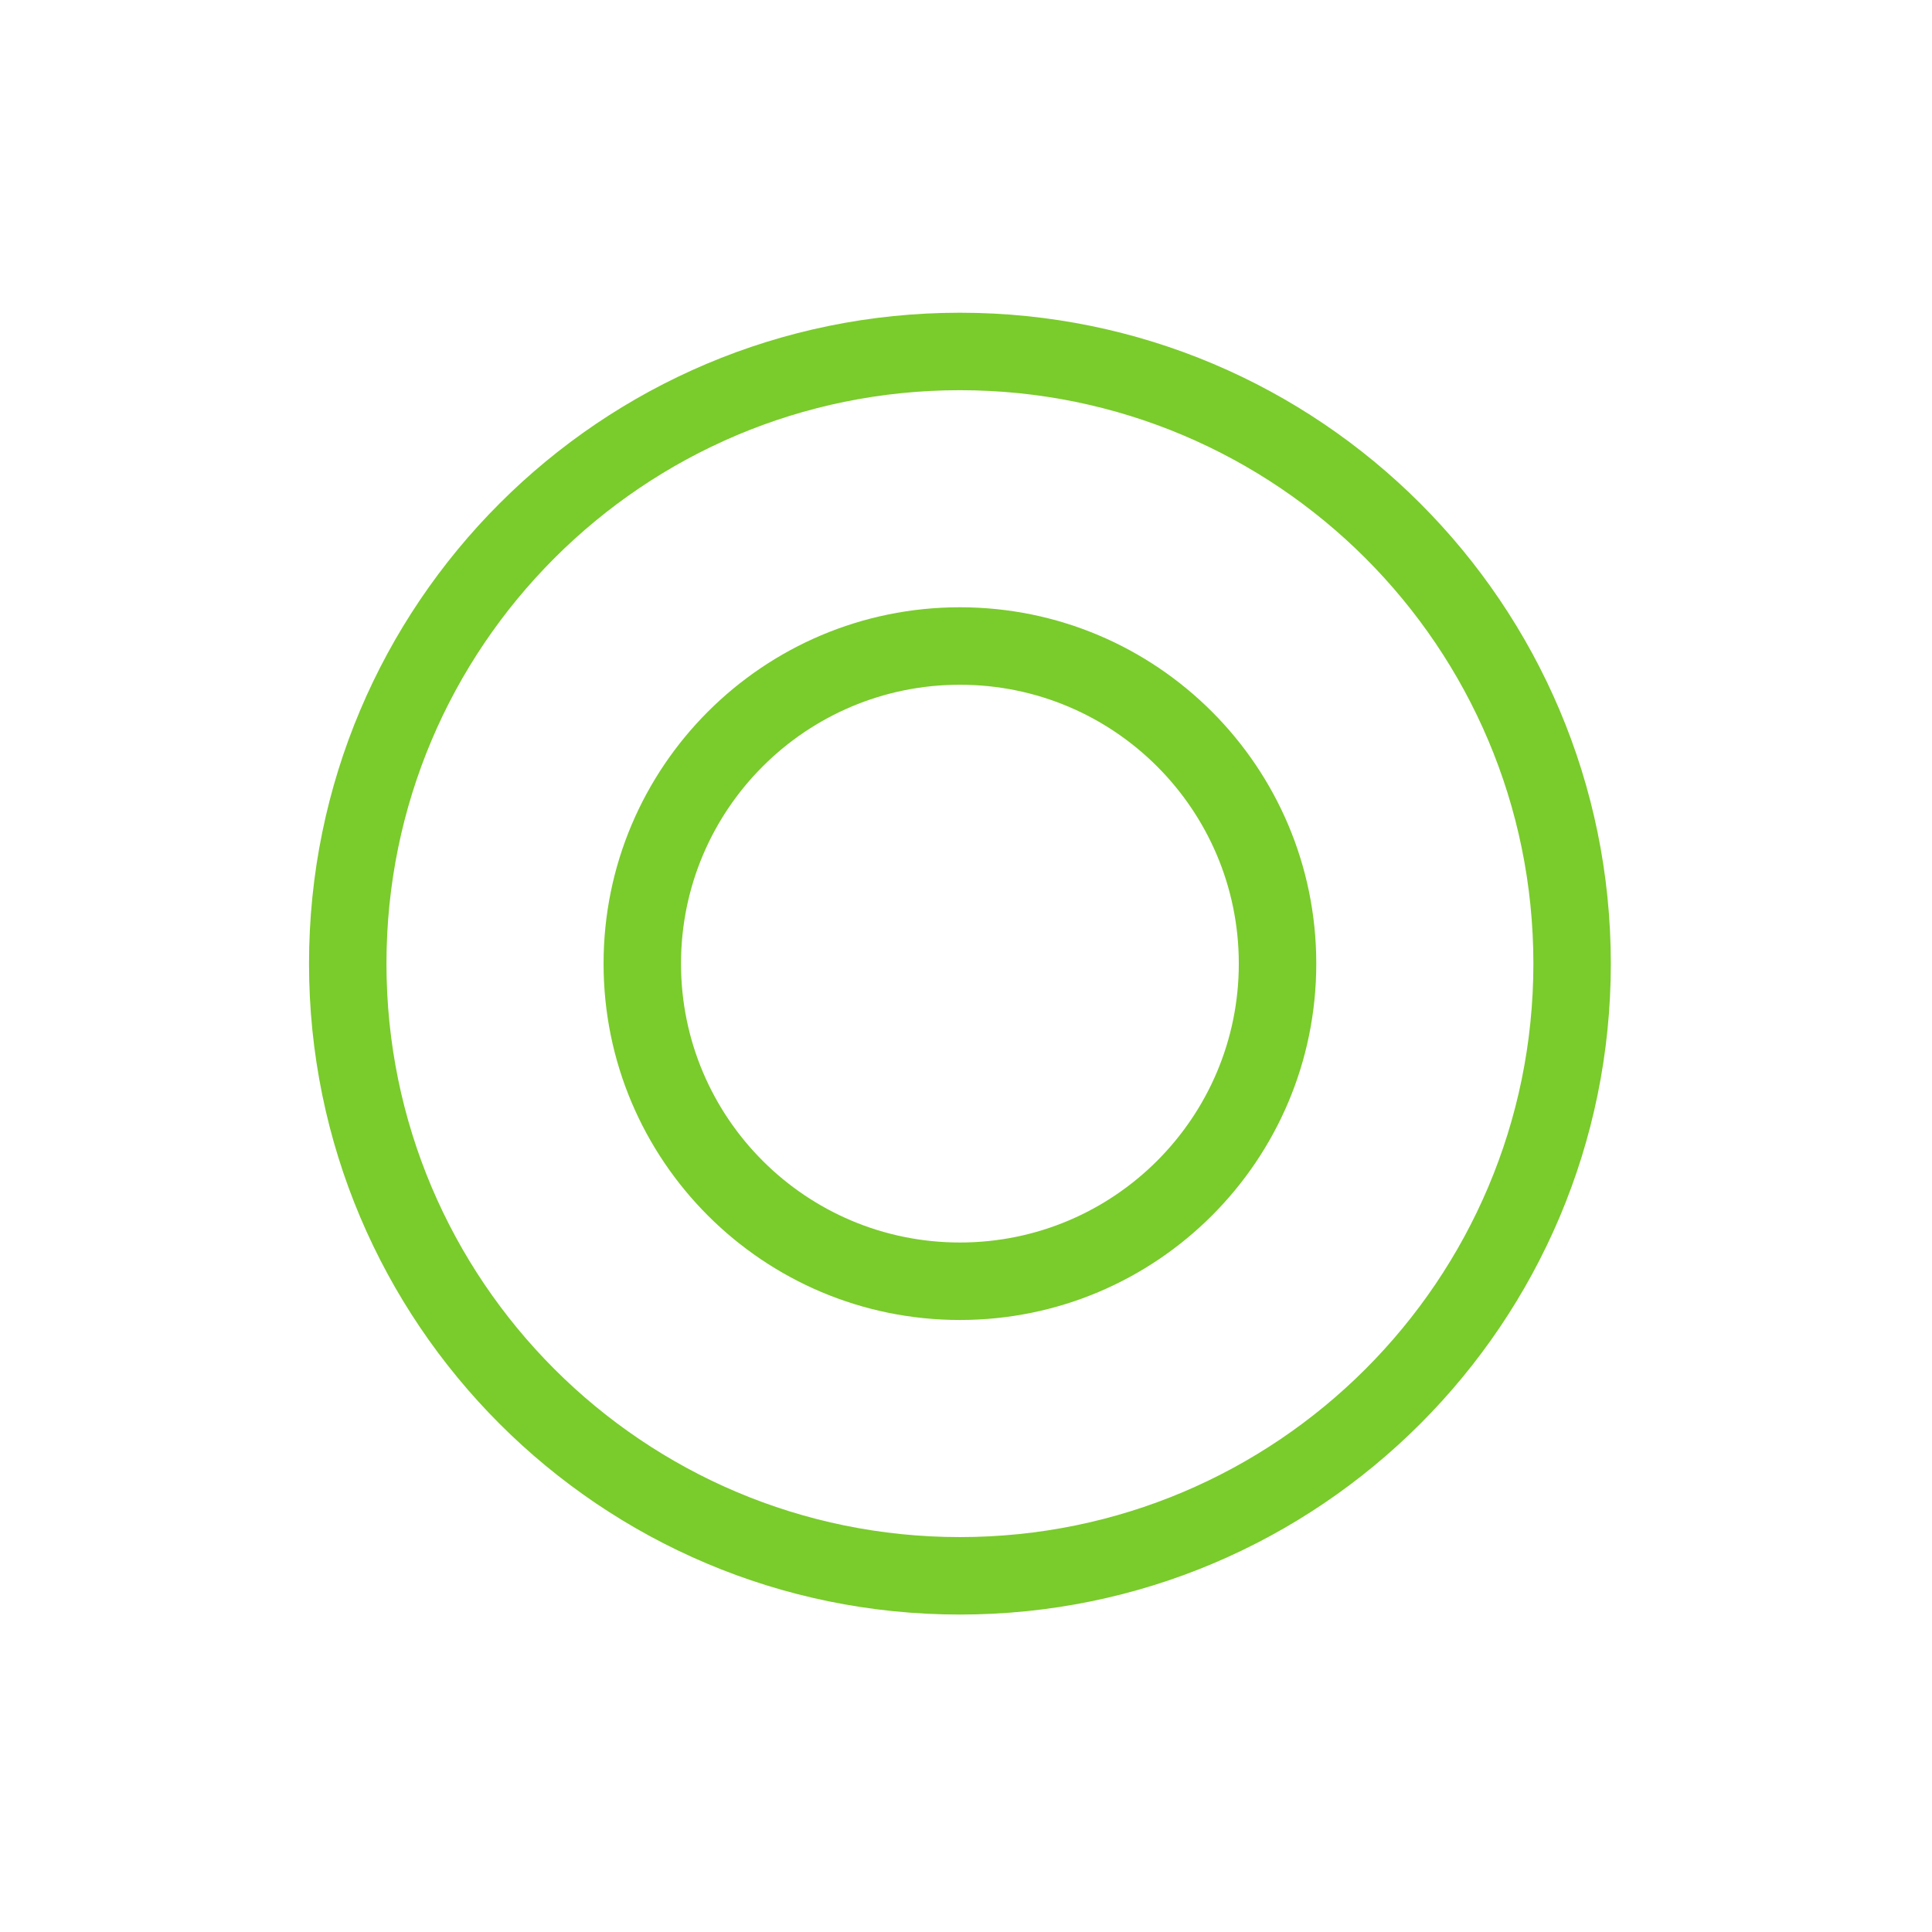 <svg width="59" height="59" viewBox="0 0 59 59" fill="none" xmlns="http://www.w3.org/2000/svg">
<path fill-rule="evenodd" clip-rule="evenodd" d="M29.314 46.94C38.986 46.94 46.827 39.099 46.827 29.428C46.827 19.756 38.986 11.916 29.314 11.916C19.643 11.916 11.802 19.756 11.802 29.428C11.802 39.099 19.643 46.94 29.314 46.94ZM29.314 49.306C40.293 49.306 49.192 40.406 49.192 29.428C49.192 18.449 40.293 9.55 29.314 9.55C18.336 9.55 9.437 18.449 9.437 29.428C9.437 40.406 18.336 49.306 29.314 49.306Z" fill="#7ACB2C"/>
<path fill-rule="evenodd" clip-rule="evenodd" d="M29.314 37.944C34.018 37.944 37.831 34.131 37.831 29.428C37.831 24.724 34.018 20.911 29.314 20.911C24.611 20.911 20.797 24.724 20.797 29.428C20.797 34.131 24.611 37.944 29.314 37.944ZM29.314 40.31C35.325 40.31 40.197 35.438 40.197 29.428C40.197 23.417 35.325 18.545 29.314 18.545C23.304 18.545 18.432 23.417 18.432 29.428C18.432 35.438 23.304 40.31 29.314 40.31Z" fill="#7ACB2C"/>
</svg>
